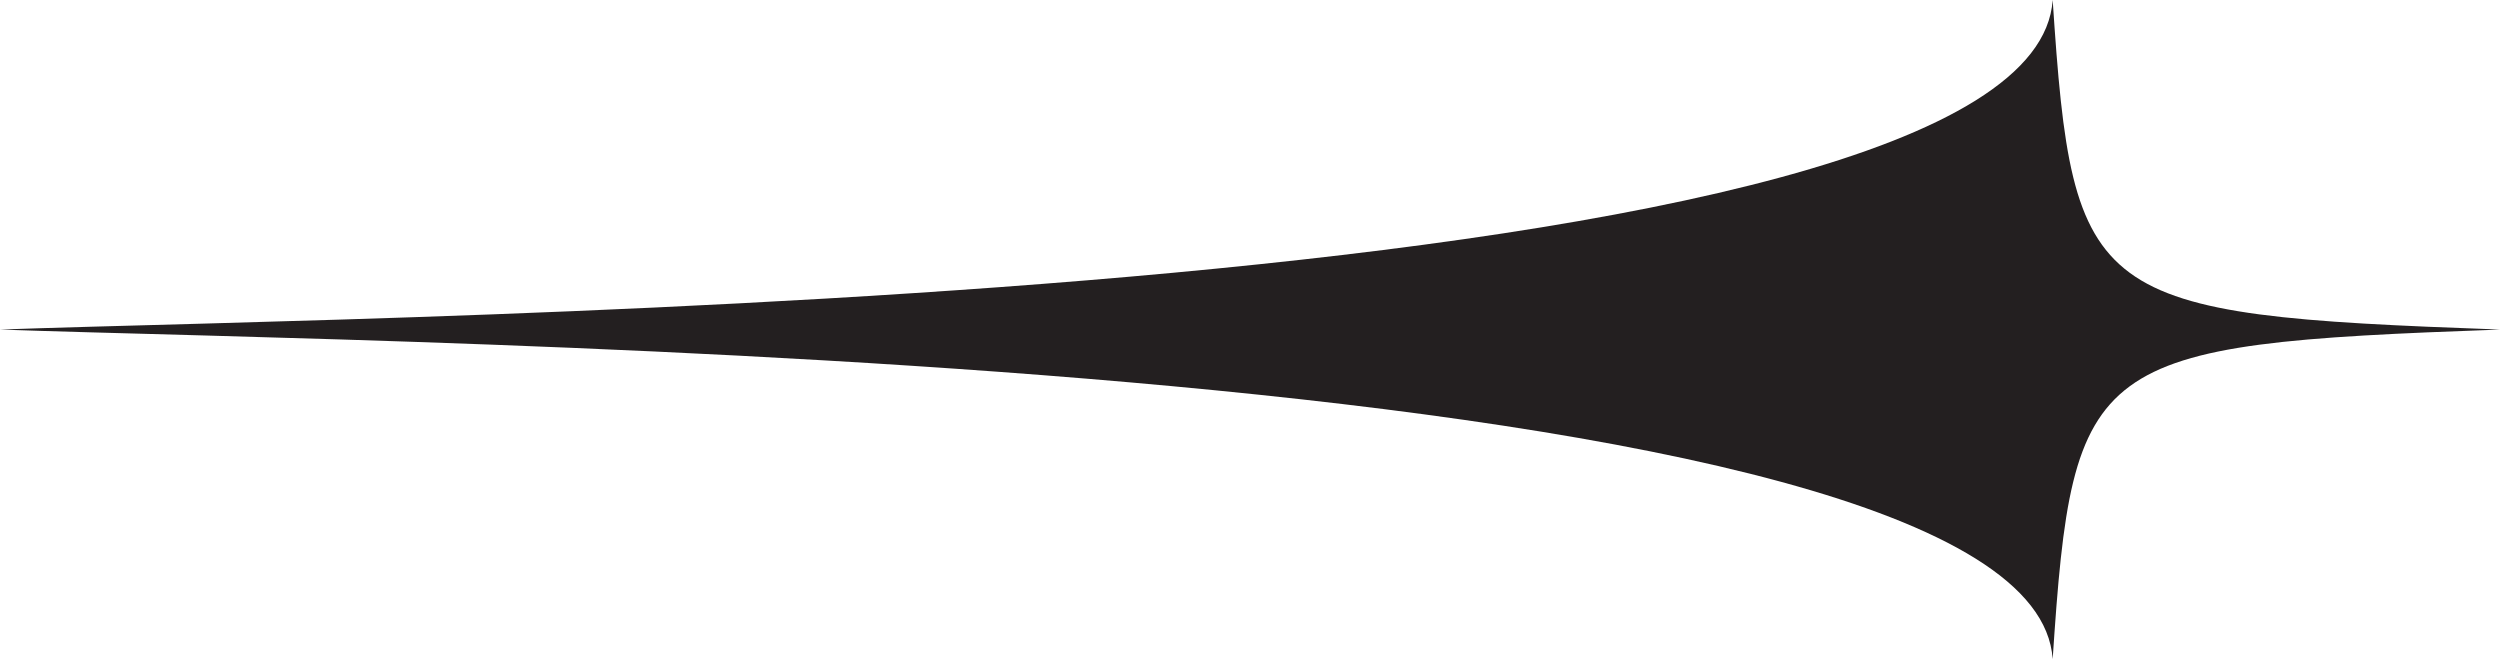 <?xml version="1.0" encoding="UTF-8"?><svg id="Layer_2" xmlns="http://www.w3.org/2000/svg" viewBox="0 0 285.92 75.37"><defs><style>.cls-1{fill:#231f20;}</style></defs><g id="Layer_1-2"><path class="cls-1" d="M234.76,0c2.29,34.63,4.15,36,51.16,37.69-47.02,1.69-48.87,3.06-51.16,37.69C232.47,40.74,47.02,39.37,0,37.69c47.02-1.69,232.47-3.06,234.76-37.69Z"/></g></svg>